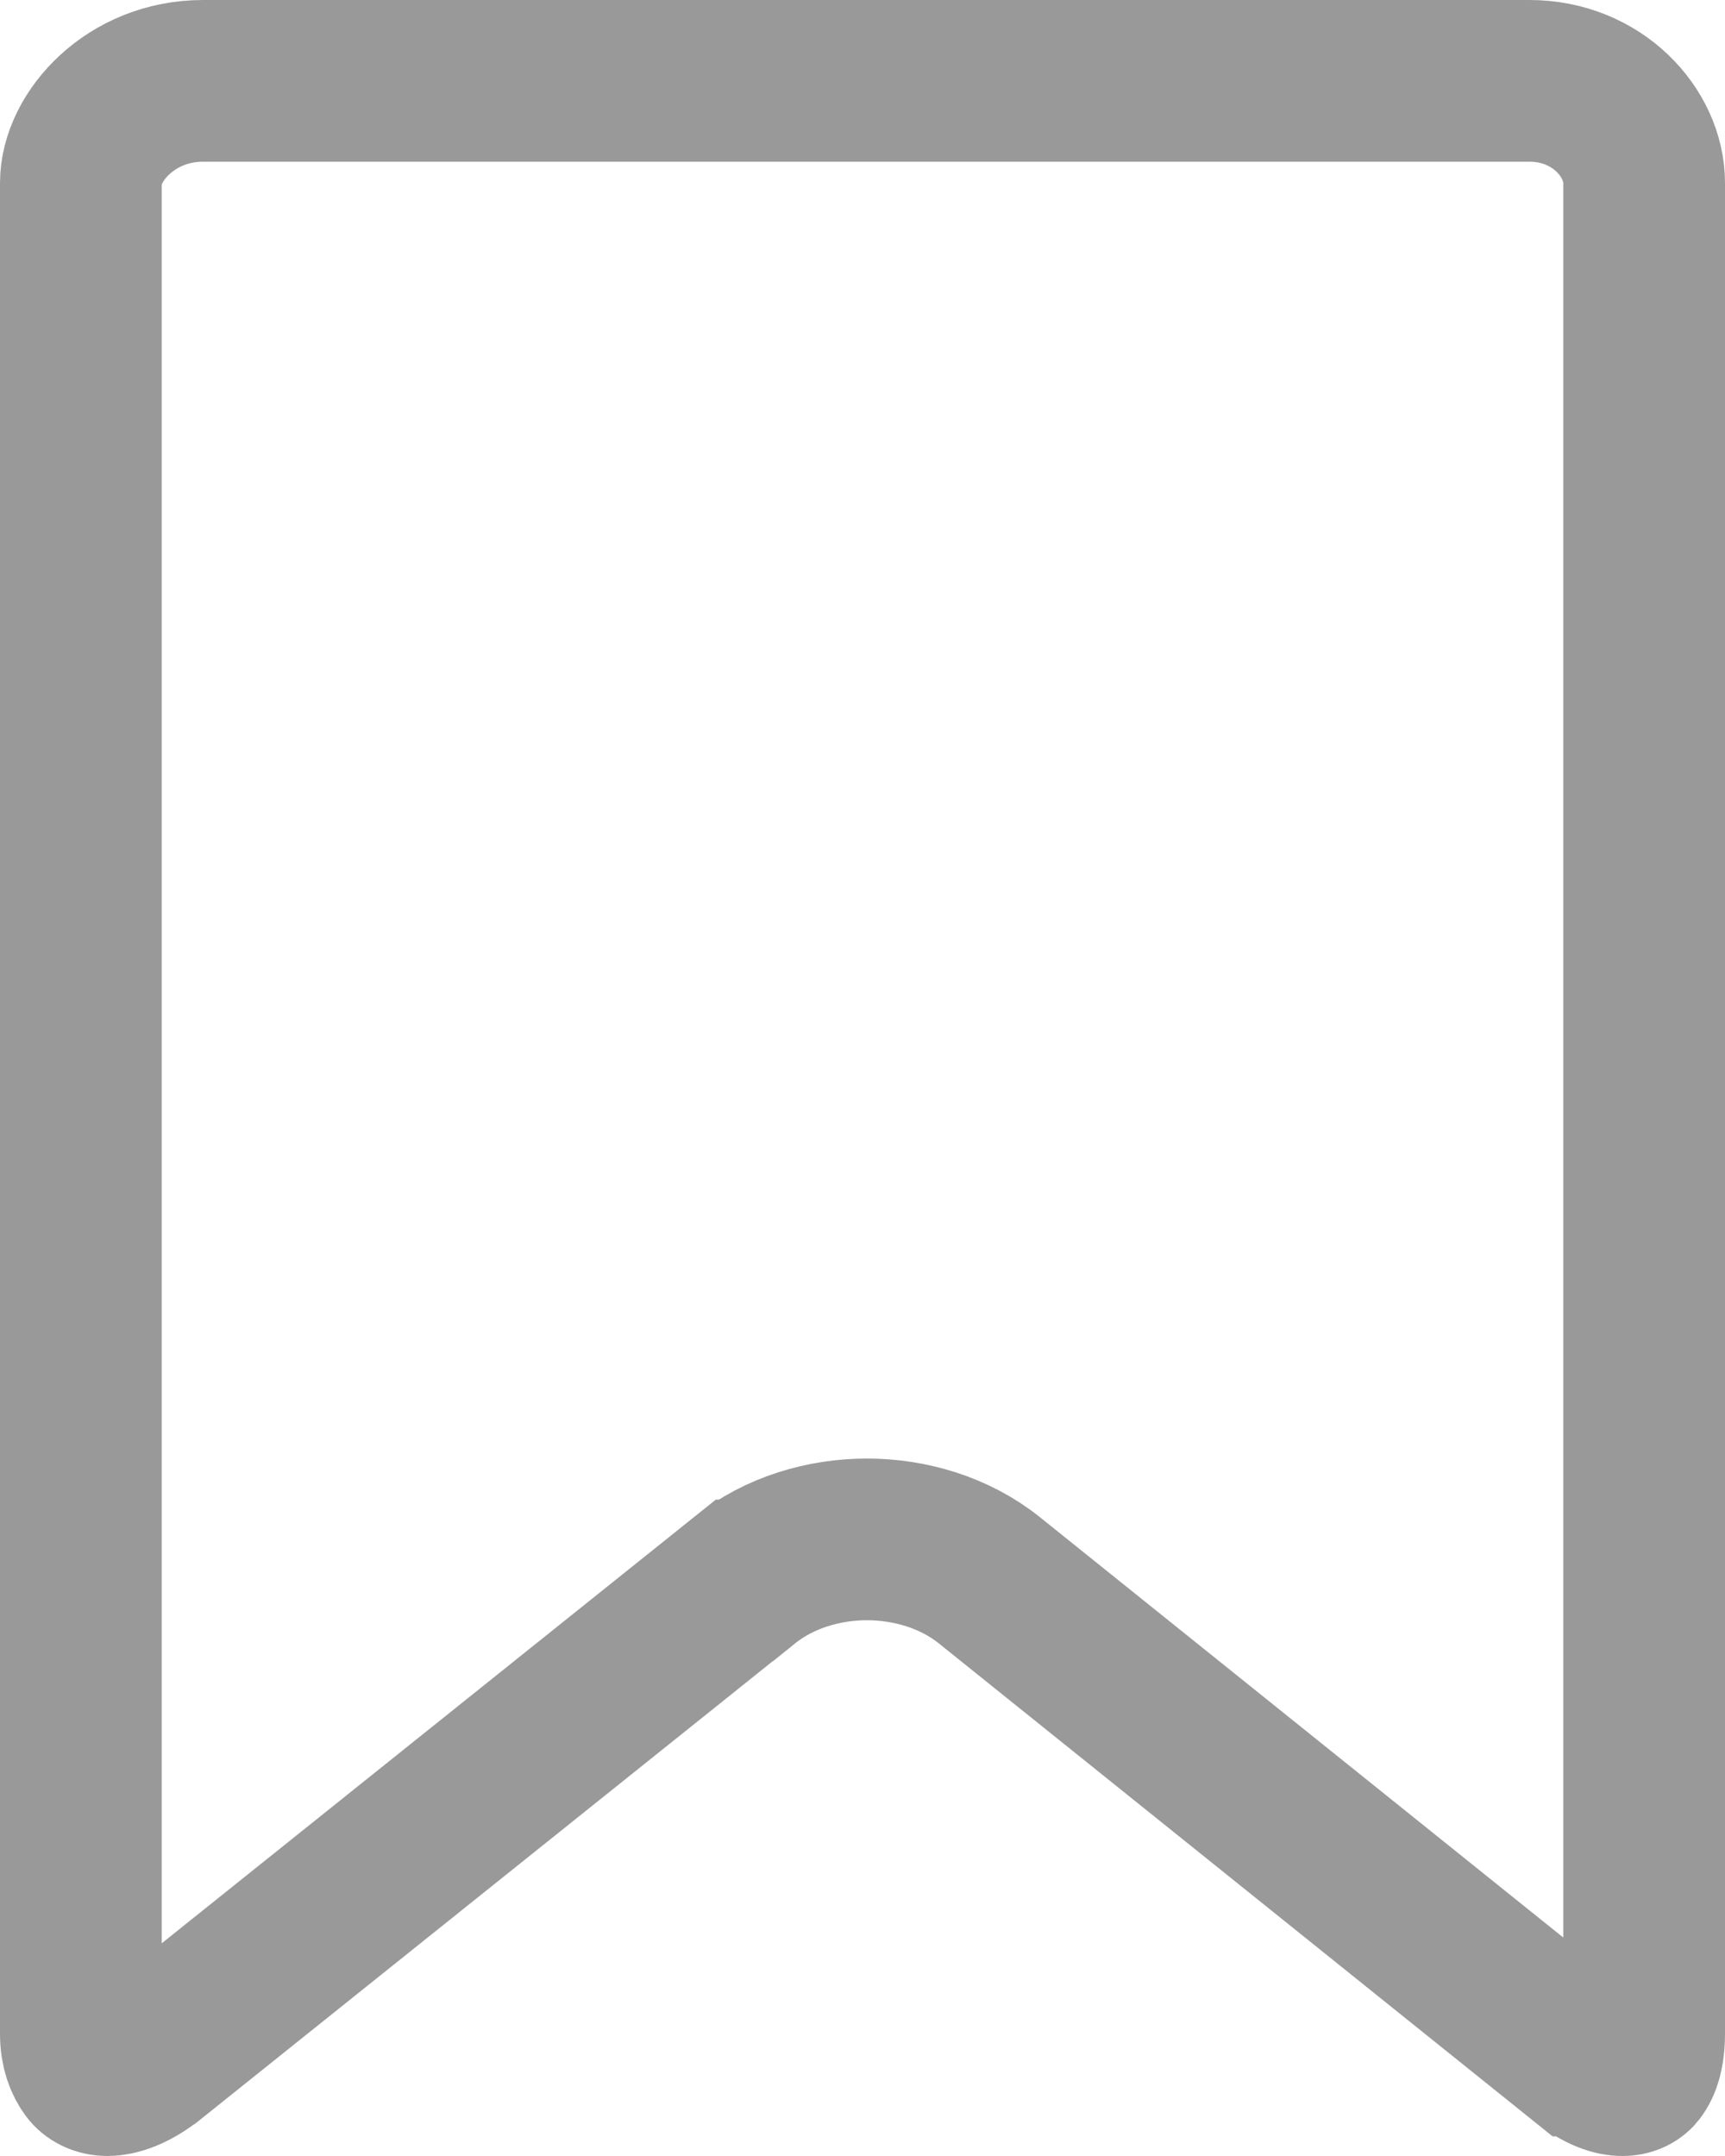 <svg width="16" height="20" viewBox="0 0 16 20" fill="none" xmlns="http://www.w3.org/2000/svg">
<path d="M0.997 19.25H0.997C0.918 19.25 0.866 19.216 0.841 19.181C0.794 19.117 0.75 19.018 0.75 18.864V1.698C0.75 1.267 1.215 0.75 1.882 0.75H14.185C14.816 0.75 15.25 1.233 15.25 1.698V18.864C15.25 19.103 15.181 19.188 15.163 19.208C15.141 19.23 15.106 19.25 15.047 19.25C14.983 19.25 14.861 19.225 14.666 19.068L14.665 19.068L9.18 14.662C8.855 14.4 8.437 14.28 8.041 14.28C7.647 14.28 7.229 14.399 6.904 14.661C6.903 14.661 6.903 14.661 6.903 14.661L1.4 19.068L1.398 19.069C1.217 19.215 1.073 19.25 0.997 19.25Z" stroke="#999999" stroke-width="1.5"/>
</svg>
